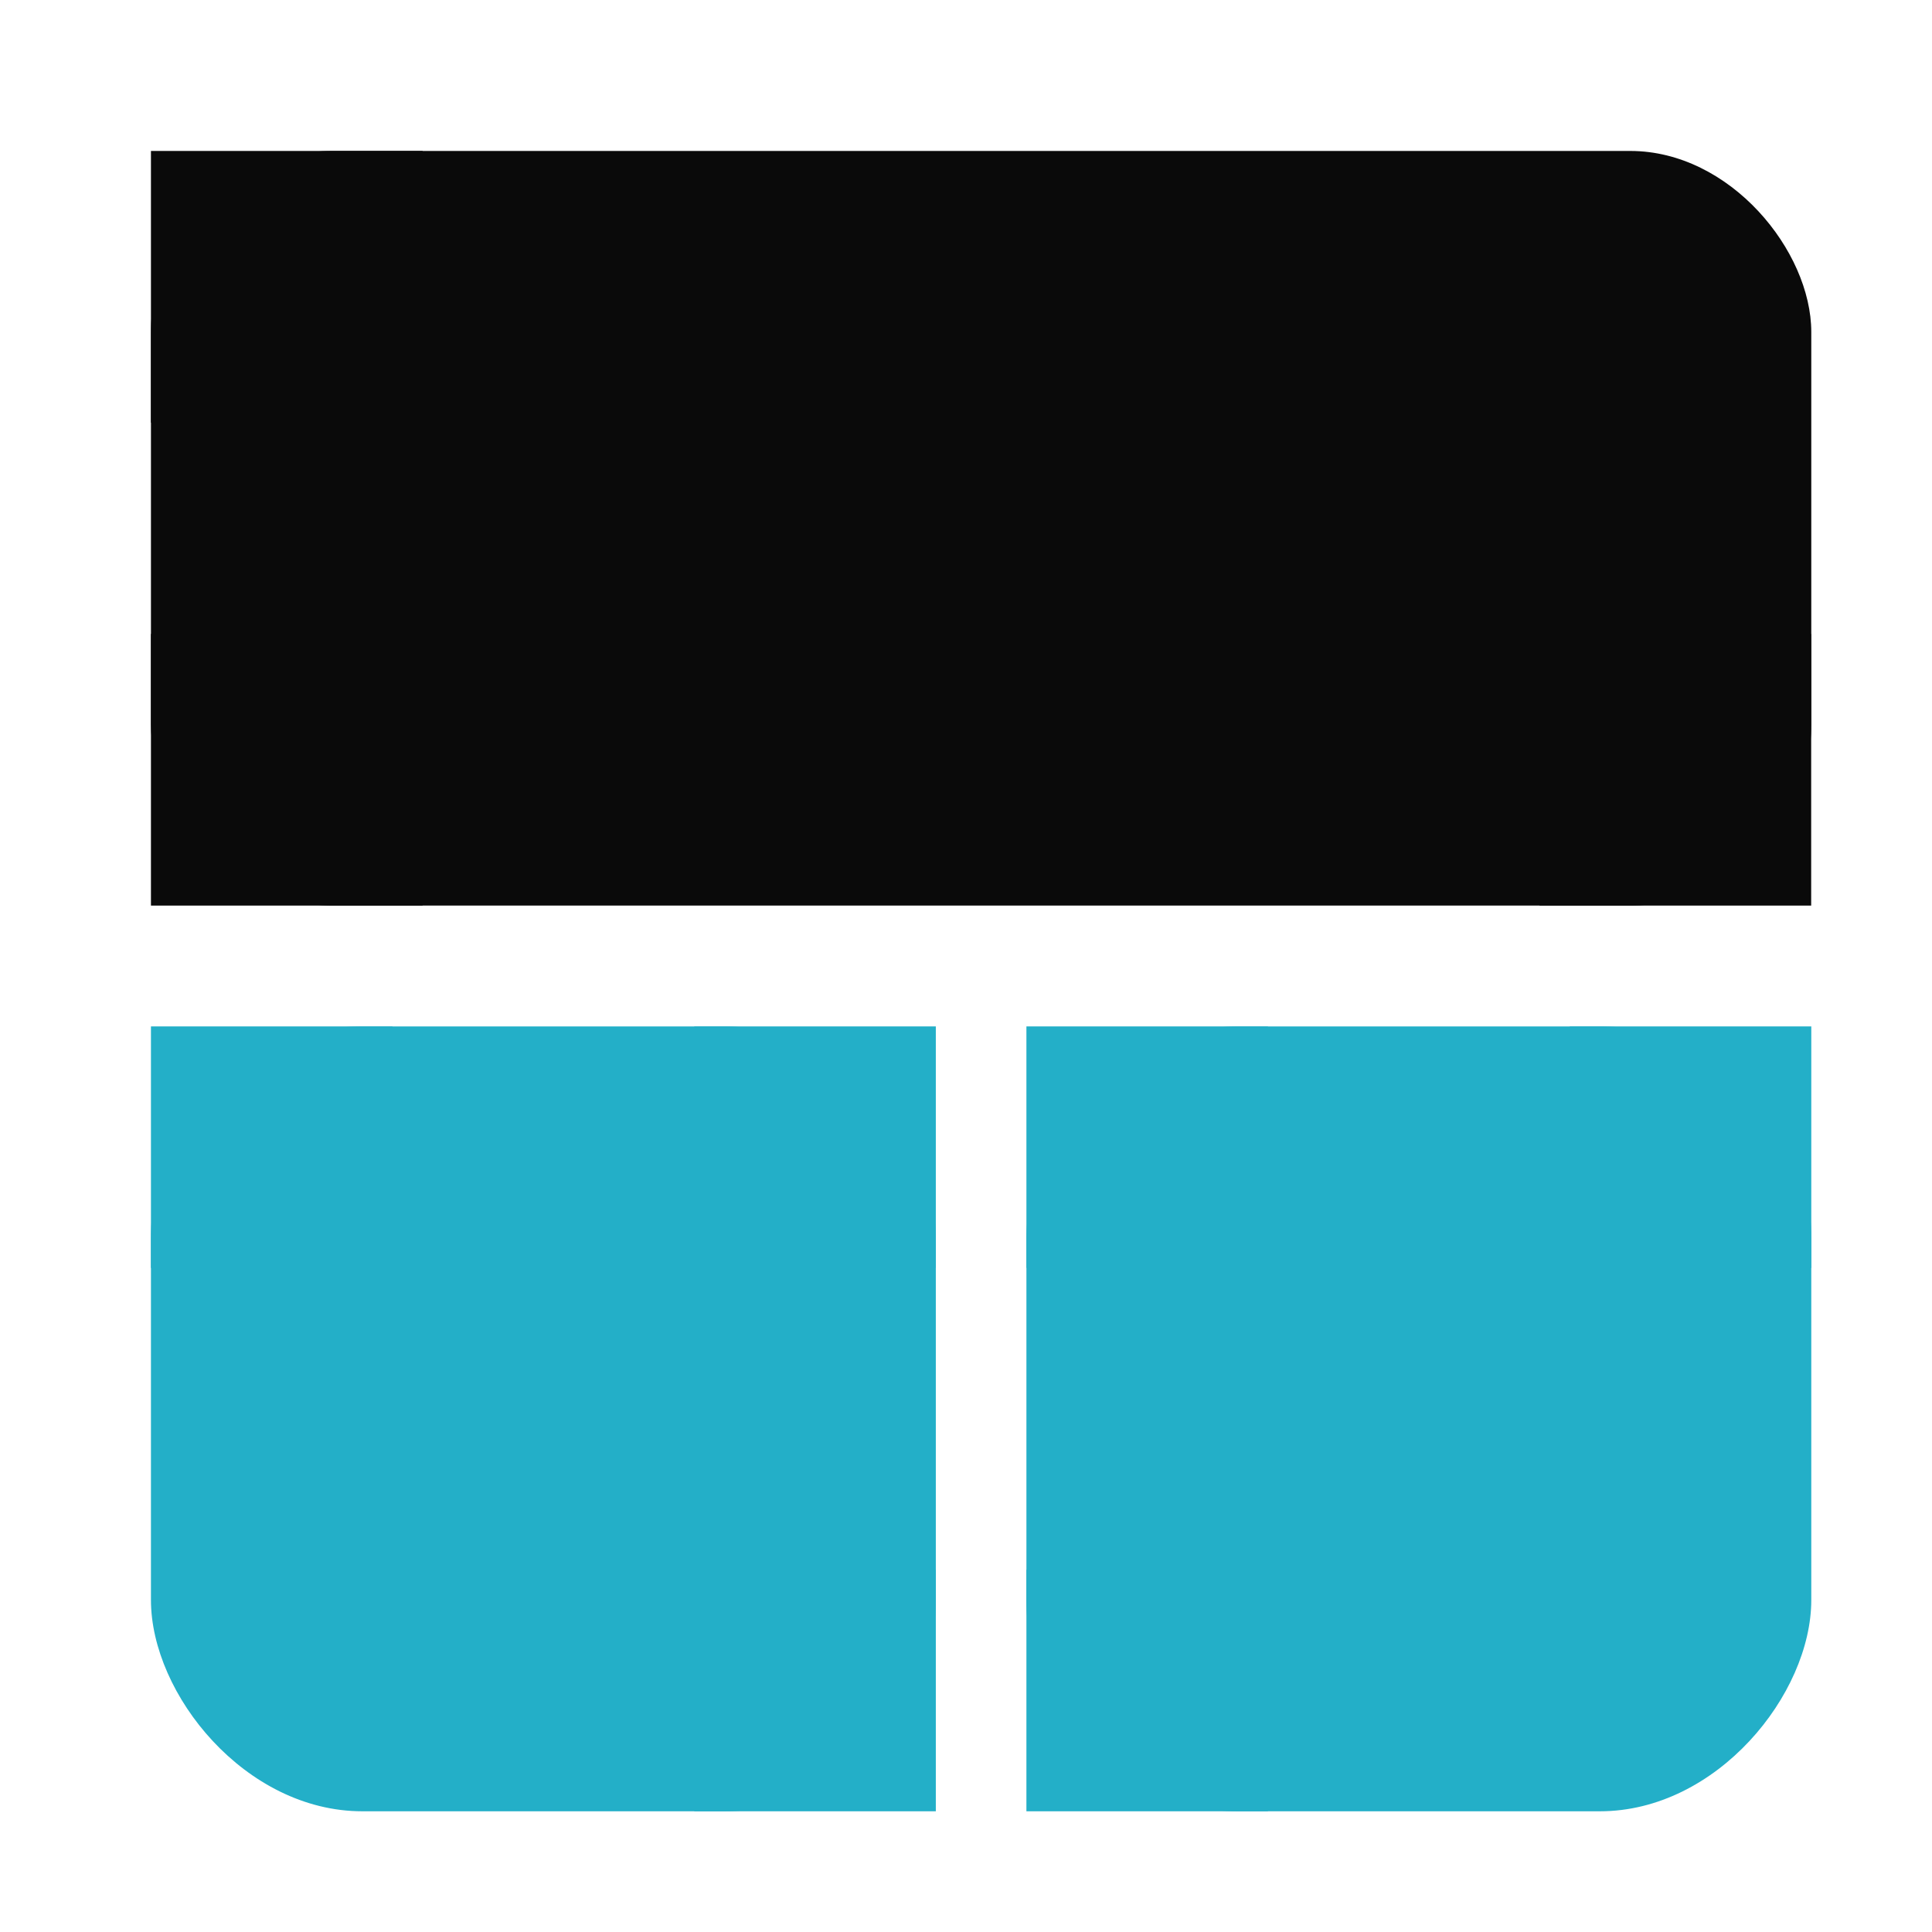 <?xml version="1.0" encoding="UTF-8" standalone="no"?>
<svg
   xmlns:dc="http://purl.org/dc/elements/1.1/"
   xmlns:cc="http://creativecommons.org/ns#"
   xmlns:rdf="http://www.w3.org/1999/02/22-rdf-syntax-ns#"
   xmlns:svg="http://www.w3.org/2000/svg"
   xmlns="http://www.w3.org/2000/svg"
   xmlns:sodipodi="http://sodipodi.sourceforge.net/DTD/sodipodi-0.dtd"
   xmlns:inkscape="http://www.inkscape.org/namespaces/inkscape"
   width="64"
   height="64"
   version="1.1"
   viewBox="0 0 16.933 16.933"
   id="svg43"
   sodipodi:docname="web-browser.svg"
   inkscape:version="1.0.1 (3bc2e813f5, 2020-09-07)">
  <sodipodi:namedview
     pagecolor="#ffffff"
     bordercolor="#666666"
     borderopacity="1"
     objecttolerance="10"
     gridtolerance="10"
     guidetolerance="10"
     inkscape:pageopacity="0"
     inkscape:pageshadow="2"
     inkscape:window-width="1920"
     inkscape:window-height="978"
     id="namedview45"
     showgrid="true"
     inkscape:zoom="4.5906698"
     inkscape:cx="-19.938709"
     inkscape:cy="30.052597"
     inkscape:window-x="0"
     inkscape:window-y="0"
     inkscape:window-maximized="1"
     inkscape:current-layer="svg43">
    <inkscape:grid
       type="xygrid"
       id="grid884" />
  </sodipodi:namedview>
  <defs
     id="defs21">
    <filter
       id="filter2761"
       x="-.024"
       y="-.024"
       width="1.048"
       height="1.048"
       color-interpolation-filters="sRGB">
      <feGaussianBlur
         stdDeviation="0.146"
         id="feGaussianBlur2" />
    </filter>
    <linearGradient
       id="linearGradient1024"
       x1="1.331"
       x2="15.65"
       y1="15.576"
       y2="1.17"
       gradientUnits="userSpaceOnUse">
      <stop
         stop-color="#00c8ff"
         offset="0"
         id="stop5" />
      <stop
         stop-color="#14a0ff"
         offset="1"
         id="stop7" />
    </linearGradient>
    <filter
       id="filter985"
       x="-.059"
       y="-.061"
       width="1.118"
       height="1.122"
       color-interpolation-filters="sRGB">
      <feGaussianBlur
         stdDeviation="0.216"
         id="feGaussianBlur10" />
    </filter>
    <filter
       id="filter1015"
       x="-.084"
       y="-.084"
       width="1.168"
       height="1.168"
       color-interpolation-filters="sRGB">
      <feGaussianBlur
         stdDeviation="0.309"
         id="feGaussianBlur13" />
    </filter>
    <linearGradient
       id="linearGradient1025"
       x1="7.988"
       x2="12.91"
       y1="7.72"
       y2="12.495"
       gradientUnits="userSpaceOnUse">
      <stop
         stop-color="#fafaff"
         offset="0"
         id="stop16" />
      <stop
         stop-color="#a1d8ff"
         offset="1"
         id="stop18" />
    </linearGradient>
  </defs>
  <rect
     style="fill:#0a0a0a;stroke-width:0.447;stroke-linecap:round"
     id="rect886"
     width="14.552"
     height="6.614"
     x="1.323"
     y="1.323"
     ry="1.587" />
  <g
     id="g900"
     transform="translate(26.987)">
    <rect
       style="opacity:1;fill:#23afc8;fill-opacity:1;stroke-width:0.53;stroke-linecap:round"
       id="rect888"
       width="6.879"
       height="6.879"
       x="-25.664"
       y="8.996"
       ry="1.852" />
    <rect
       style="opacity:1;fill:#23afc8;fill-opacity:1;stroke-width:0.529;stroke-linecap:round"
       id="rect890"
       width="2.117"
       height="2.117"
       x="-25.664"
       y="8.996"
       ry="0" />
    <rect
       style="opacity:1;fill:#23afc8;fill-opacity:1;stroke-width:0.529;stroke-linecap:round"
       id="rect892"
       width="2.117"
       height="2.117"
       x="-20.902"
       y="8.996"
       ry="0" />
    <rect
       style="opacity:1;fill:#23afc8;fill-opacity:1;stroke-width:0.529;stroke-linecap:round"
       id="rect894"
       width="2.117"
       height="2.117"
       x="-20.902"
       y="13.758"
       ry="0" />
  </g>
  <g
     id="g910"
     transform="matrix(-1,0,0,1,-9.789,2.3651123e-7)">
    <rect
       style="opacity:1;fill:#23afc8;fill-opacity:1;stroke-width:0.53;stroke-linecap:round"
       id="rect902"
       width="6.879"
       height="6.879"
       x="-25.664"
       y="8.996"
       ry="1.852" />
    <rect
       style="opacity:1;fill:#23afc8;fill-opacity:1;stroke-width:0.529;stroke-linecap:round"
       id="rect904"
       width="2.117"
       height="2.117"
       x="-25.664"
       y="8.996"
       ry="0" />
    <rect
       style="opacity:1;fill:#23afc8;fill-opacity:1;stroke-width:0.529;stroke-linecap:round"
       id="rect906"
       width="2.117"
       height="2.117"
       x="-20.902"
       y="8.996"
       ry="0" />
    <rect
       style="opacity:1;fill:#23afc8;fill-opacity:1;stroke-width:0.529;stroke-linecap:round"
       id="rect908"
       width="2.117"
       height="2.117"
       x="-20.902"
       y="13.758"
       ry="0" />
  </g>
  <rect
     style="opacity:1;fill:#0a0a0a;fill-opacity:1;stroke-width:0.529;stroke-linecap:round"
     id="rect912"
     width="2.381"
     height="2.381"
     x="1.323"
     y="1.323"
     ry="0" />
  <rect
     style="opacity:1;fill:#0a0a0a;fill-opacity:1;stroke-width:0.529;stroke-linecap:round"
     id="rect914"
     width="2.381"
     height="2.381"
     x="1.323"
     y="5.556"
     ry="0" />
  <rect
     style="opacity:1;fill:#0a0a0a;fill-opacity:1;stroke-width:0.529;stroke-linecap:round"
     id="rect916"
     width="2.381"
     height="2.381"
     x="13.493"
     y="5.556"
     ry="0" />
</svg>
